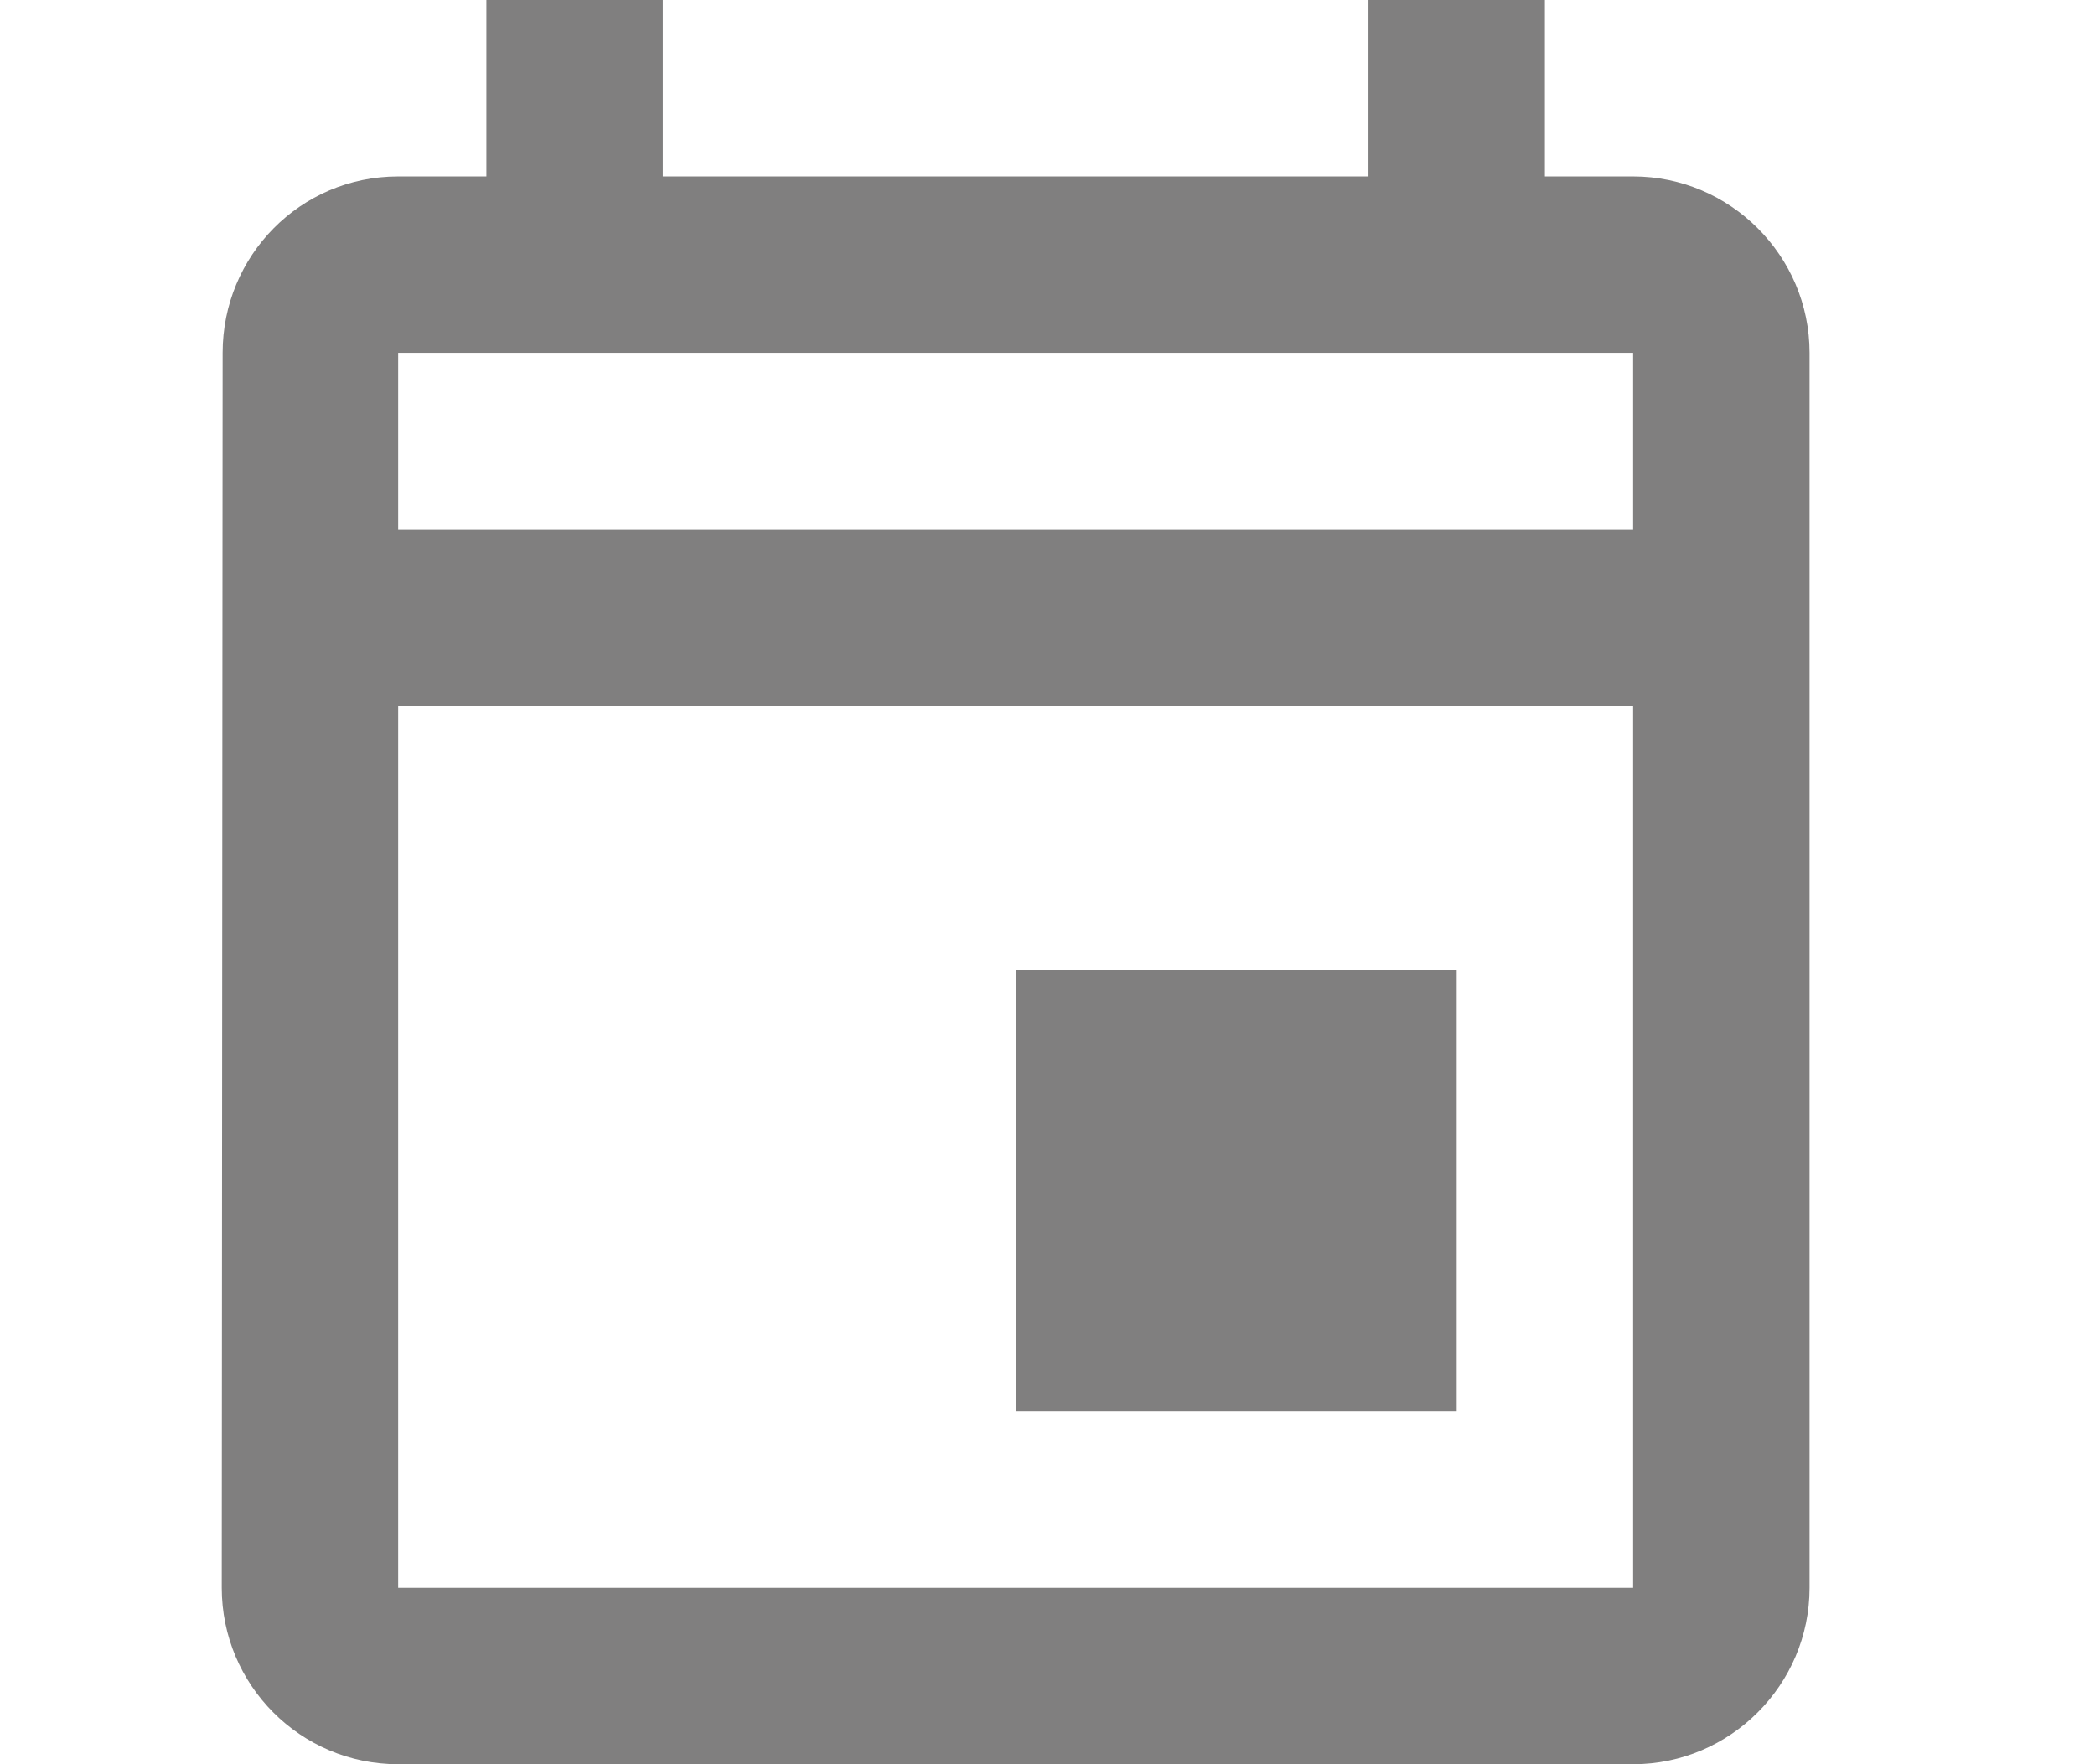 <svg width="19" height="16" viewBox="0 0 19 20" fill="none" xmlns="http://www.w3.org/2000/svg">
	<path d="M16.139 2H15.139V0H13.139V2H5.139V0H3.139V2H2.139C1.029 2 0.149 2.9 0.149 4L0.139 18C0.139 19.1 1.029 20 2.139 20H16.139C17.239 20 18.139 19.1 18.139 18V4C18.139 2.9 17.239 2 16.139 2ZM16.139 18H2.139V8H16.139V18ZM16.139 6H2.139V4H16.139V6ZM9.139 11H14.139V16H9.139V11Z" fill="#807F7F" />
</svg>
